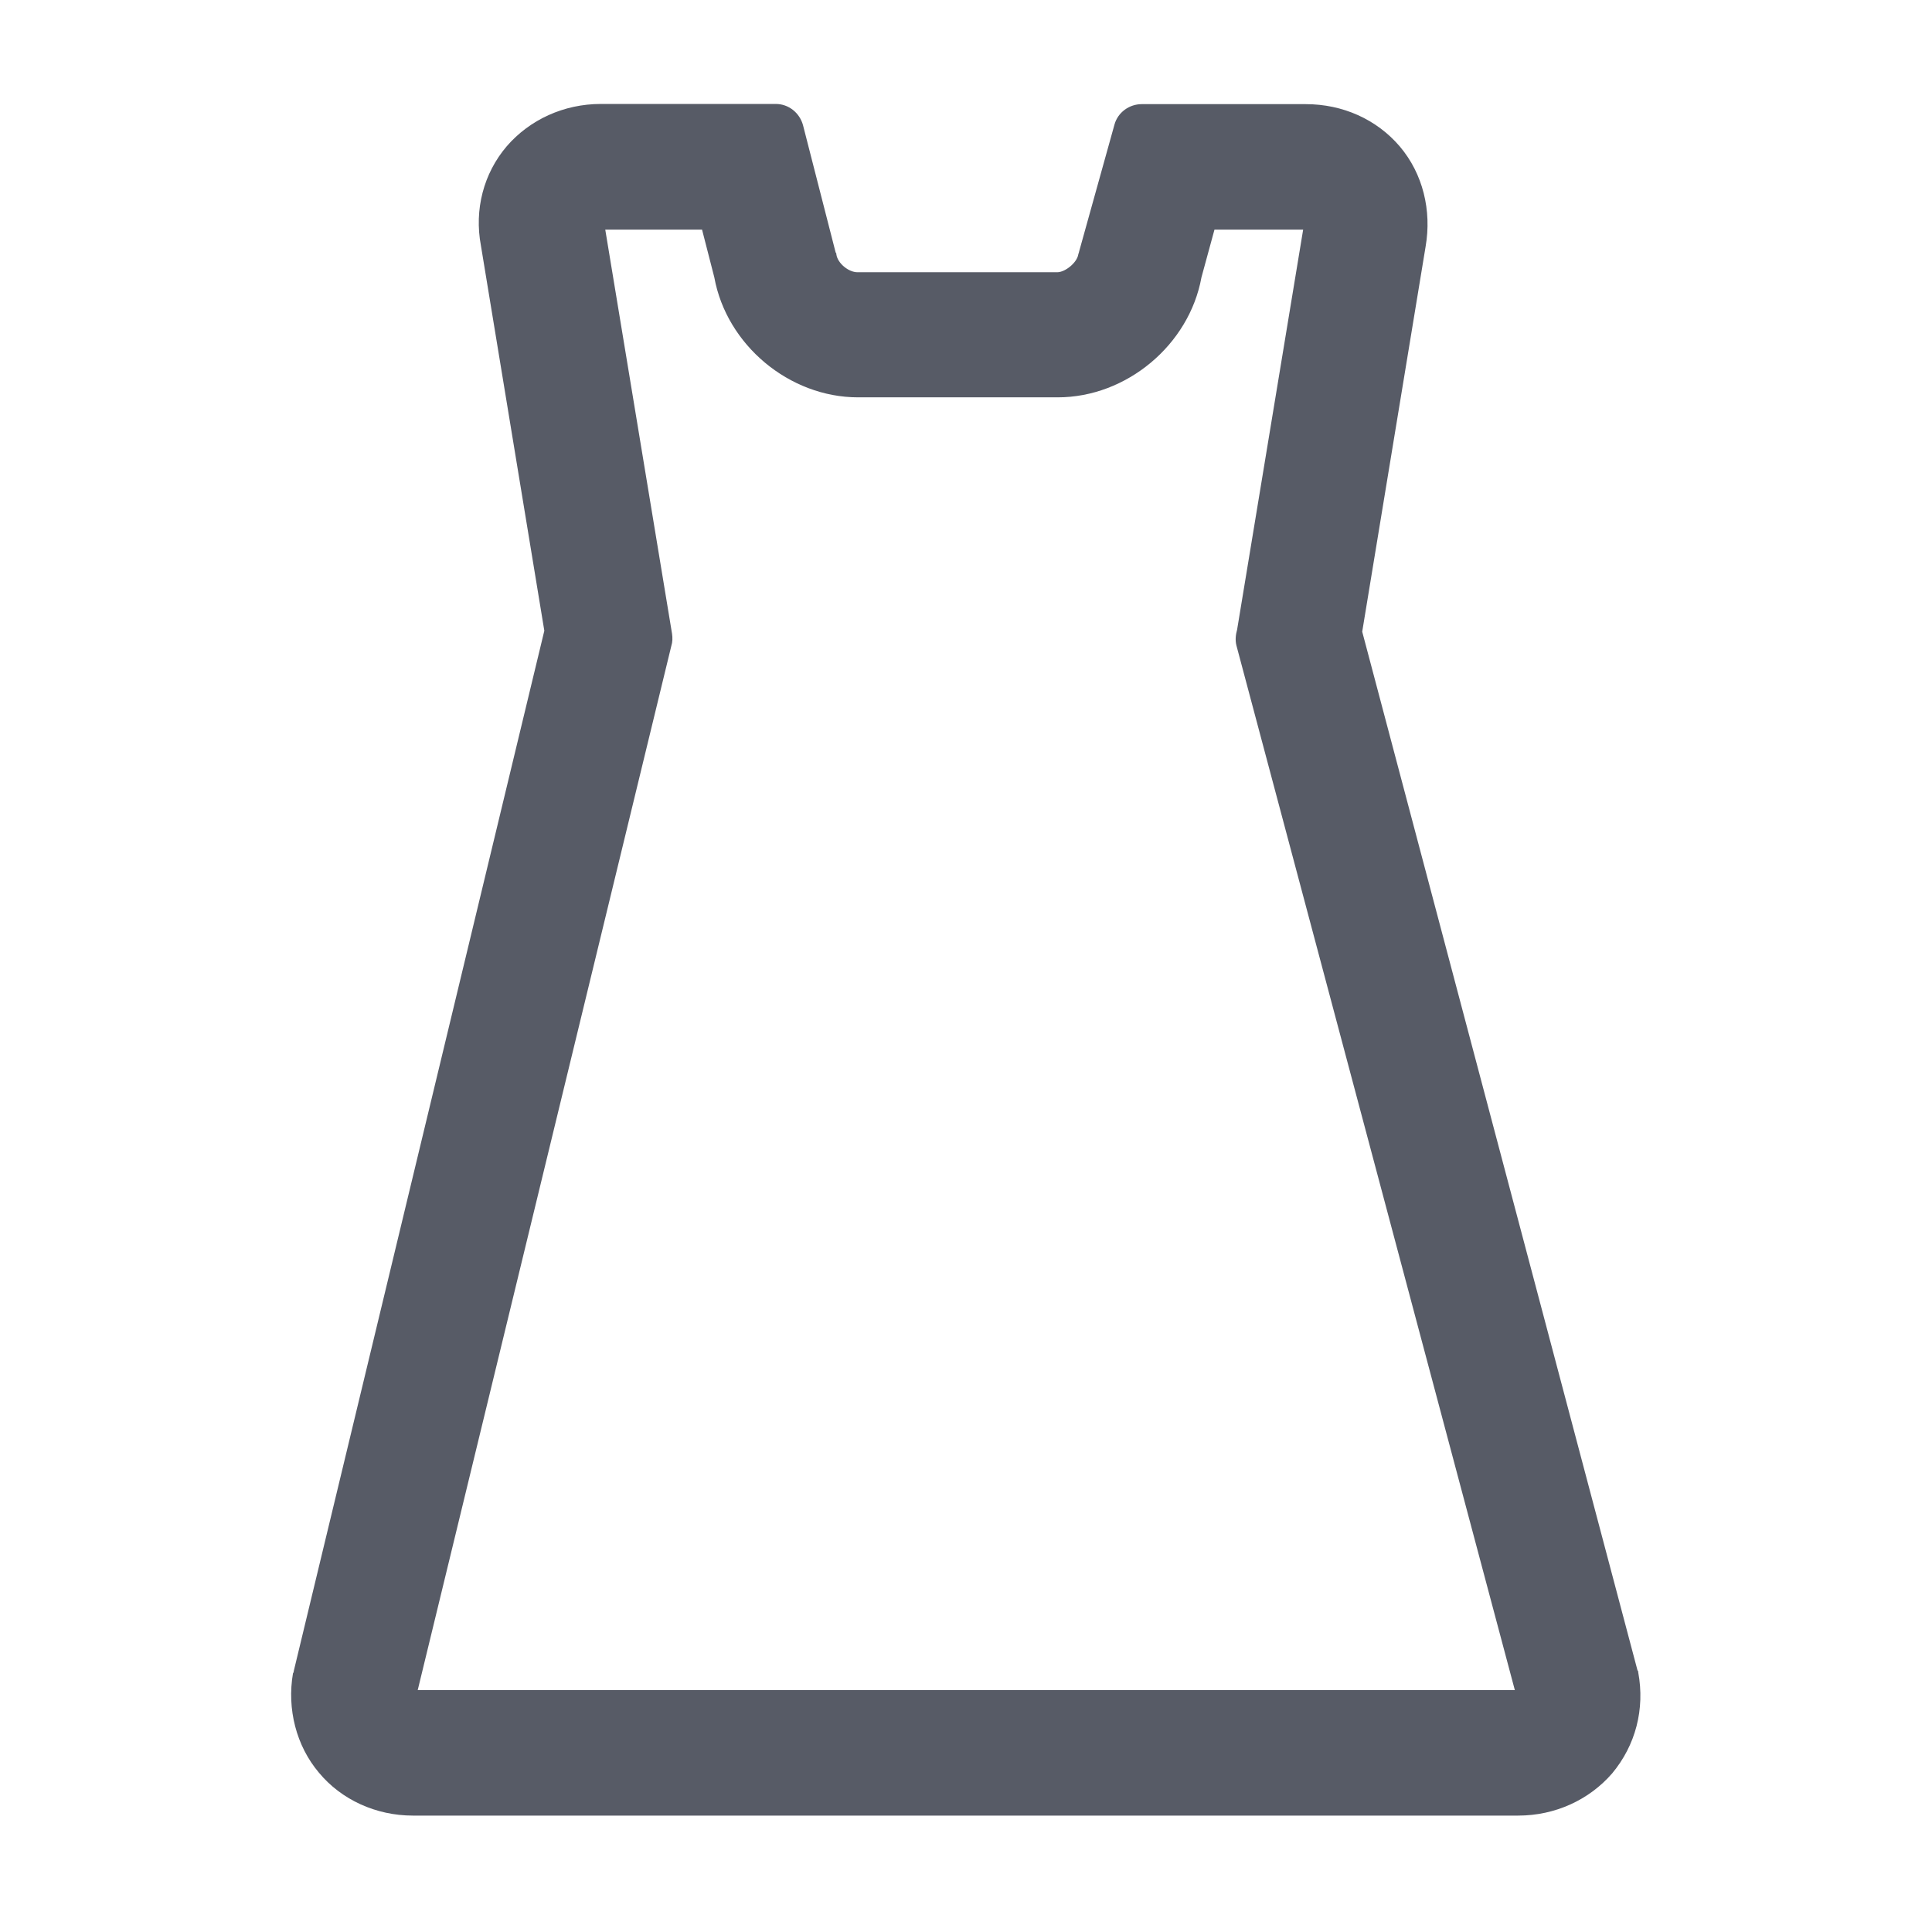 <svg xmlns="http://www.w3.org/2000/svg" viewBox="0 0 1024 1024" version="1.1"><path d="M868.3 886.4c0-0.4 0-0.7-0.4-1.1L722 334.8l33.6-204.1c3.3-19.1-1.4-38.6-13.7-53.1-12.3-14.4-30.3-22.4-49.8-22.4l-87 0c-6.5 0-12.6 4.3-14.4 10.8l-18.8 67.5c0 0.4-0.4 1.1-0.4 1.4-0.7 4.3-6.9 9.4-11.2 9.4l-105.8 0c-4.7 0-10.5-4.7-11.2-9.4 0-0.4 0-0.7-0.4-1.1l-17.3-67.5c-1.8-6.5-7.6-11.2-14.4-11.2l-92.8 0c-19.5 0-37.6 8.3-49.8 22.4-12.3 14.4-17.3 33.6-13.7 52.7l33.6 204.1L155.7 885.7c0 0.4 0 0.7-0.4 1.1-3.3 19.1 1.8 38.6 13.7 52.7 11.9 14.4 30.3 22.8 49.8 22.8l585.9 0c19.5 0 37.6-8.3 49.8-22.4C866.9 925 871.9 905.9 868.3 886.4zM355.8 342.4c0.7-2.2 0.7-4.3 0.4-6.5l-35.4-214.2 51.3 0 6.5 25.3c6.5 35.8 39.7 63.6 76.2 63.6l105.8 0c36.5 0 69.7-27.8 76.2-63.6l6.9-25.3 47 0-35 212c-0.7 2.5-1.1 5.4-0.4 8.3L802.9 895.8l-581.5 0L355.8 342.4z" fill="#575B66" p-id="2139"></path><path d="M413.9 884.2" fill="#272636" p-id="2140"></path></svg>